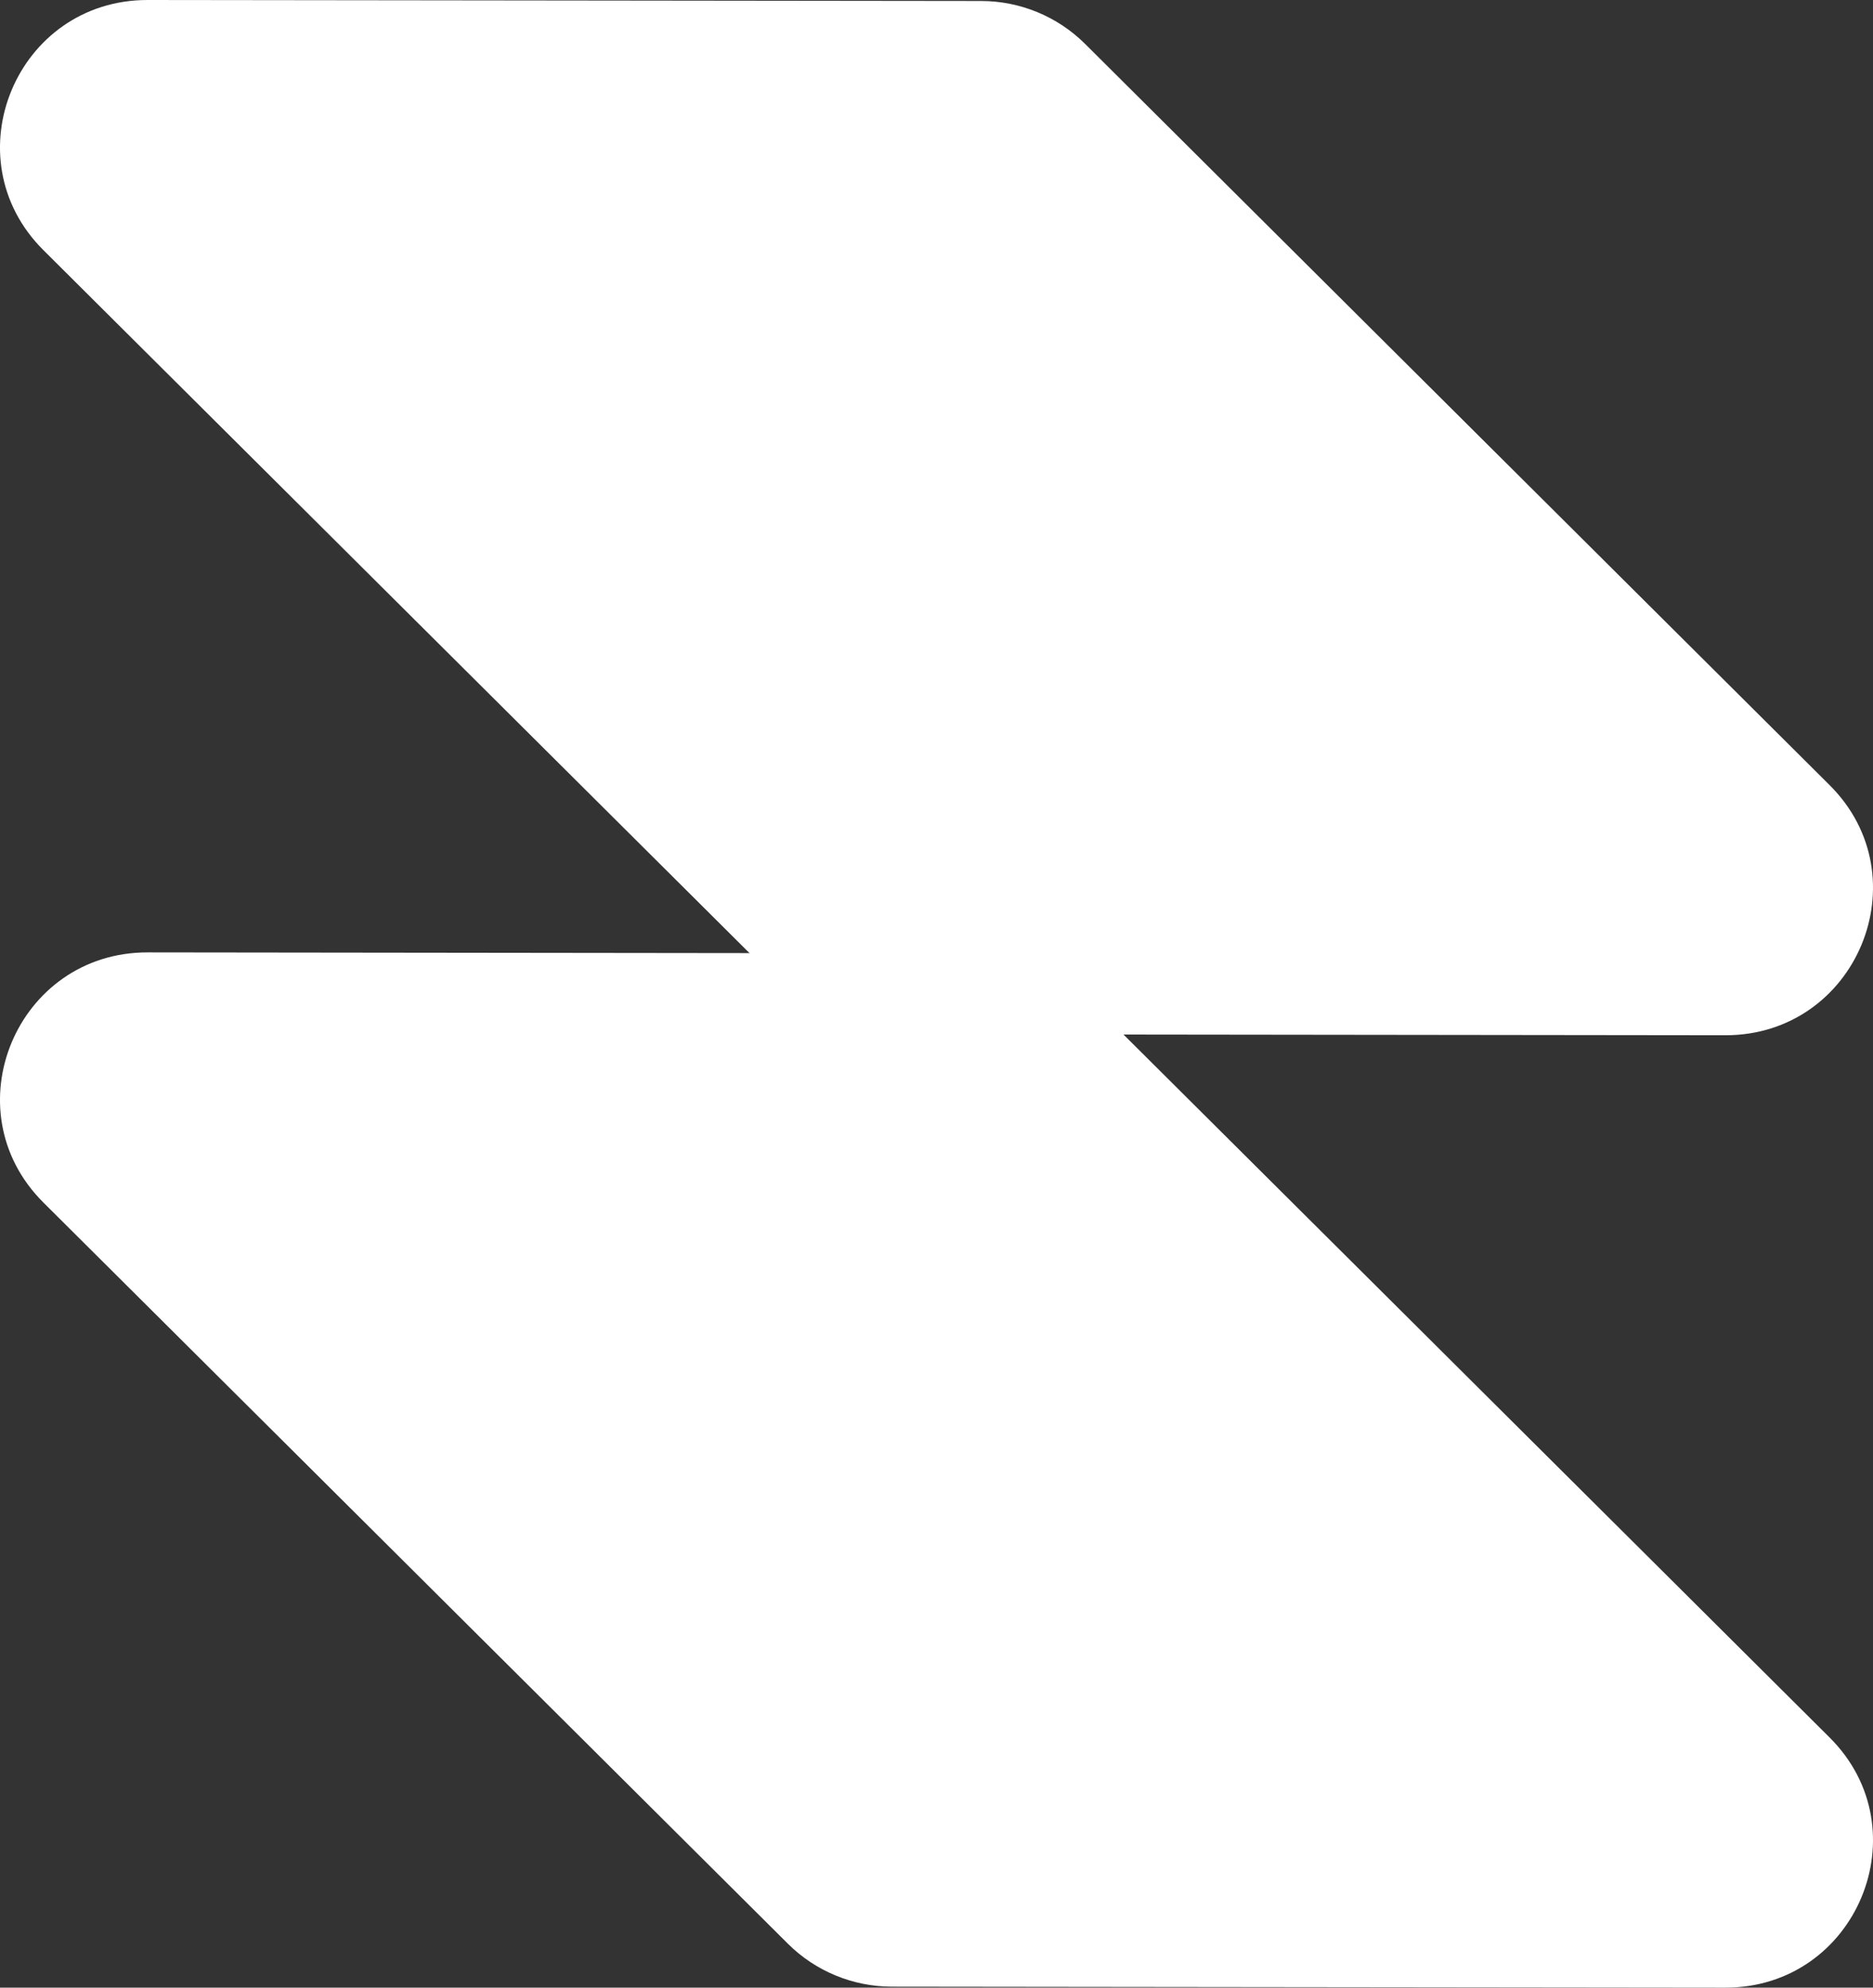 <svg width="66" height="70" viewBox="0 0 66 70" fill="none" xmlns="http://www.w3.org/2000/svg">
<rect x="0" y="0" width="66" height="70" fill="#333333" stroke="none"/>
<path d="M1.529 8.809C-1.74 5.556 0.579 -0.005 5.203 3.97494e-06L34.575 0.035C35.948 0.036 37.264 0.58 38.236 1.546L64.471 27.65C67.74 30.902 65.421 36.464 60.797 36.459L31.425 36.424C30.052 36.423 28.735 35.879 27.764 34.913L1.529 8.809Z" fill="white"/>
<path d="M1.529 42.35C-1.74 39.097 0.579 33.536 5.203 33.541L34.575 33.576C35.948 33.577 37.264 34.121 38.236 35.087L64.471 61.191C67.74 64.444 65.421 70.005 60.797 70L31.425 69.966C30.052 69.964 28.735 69.42 27.764 68.454L1.529 42.35Z" fill="white"/>
</svg>
